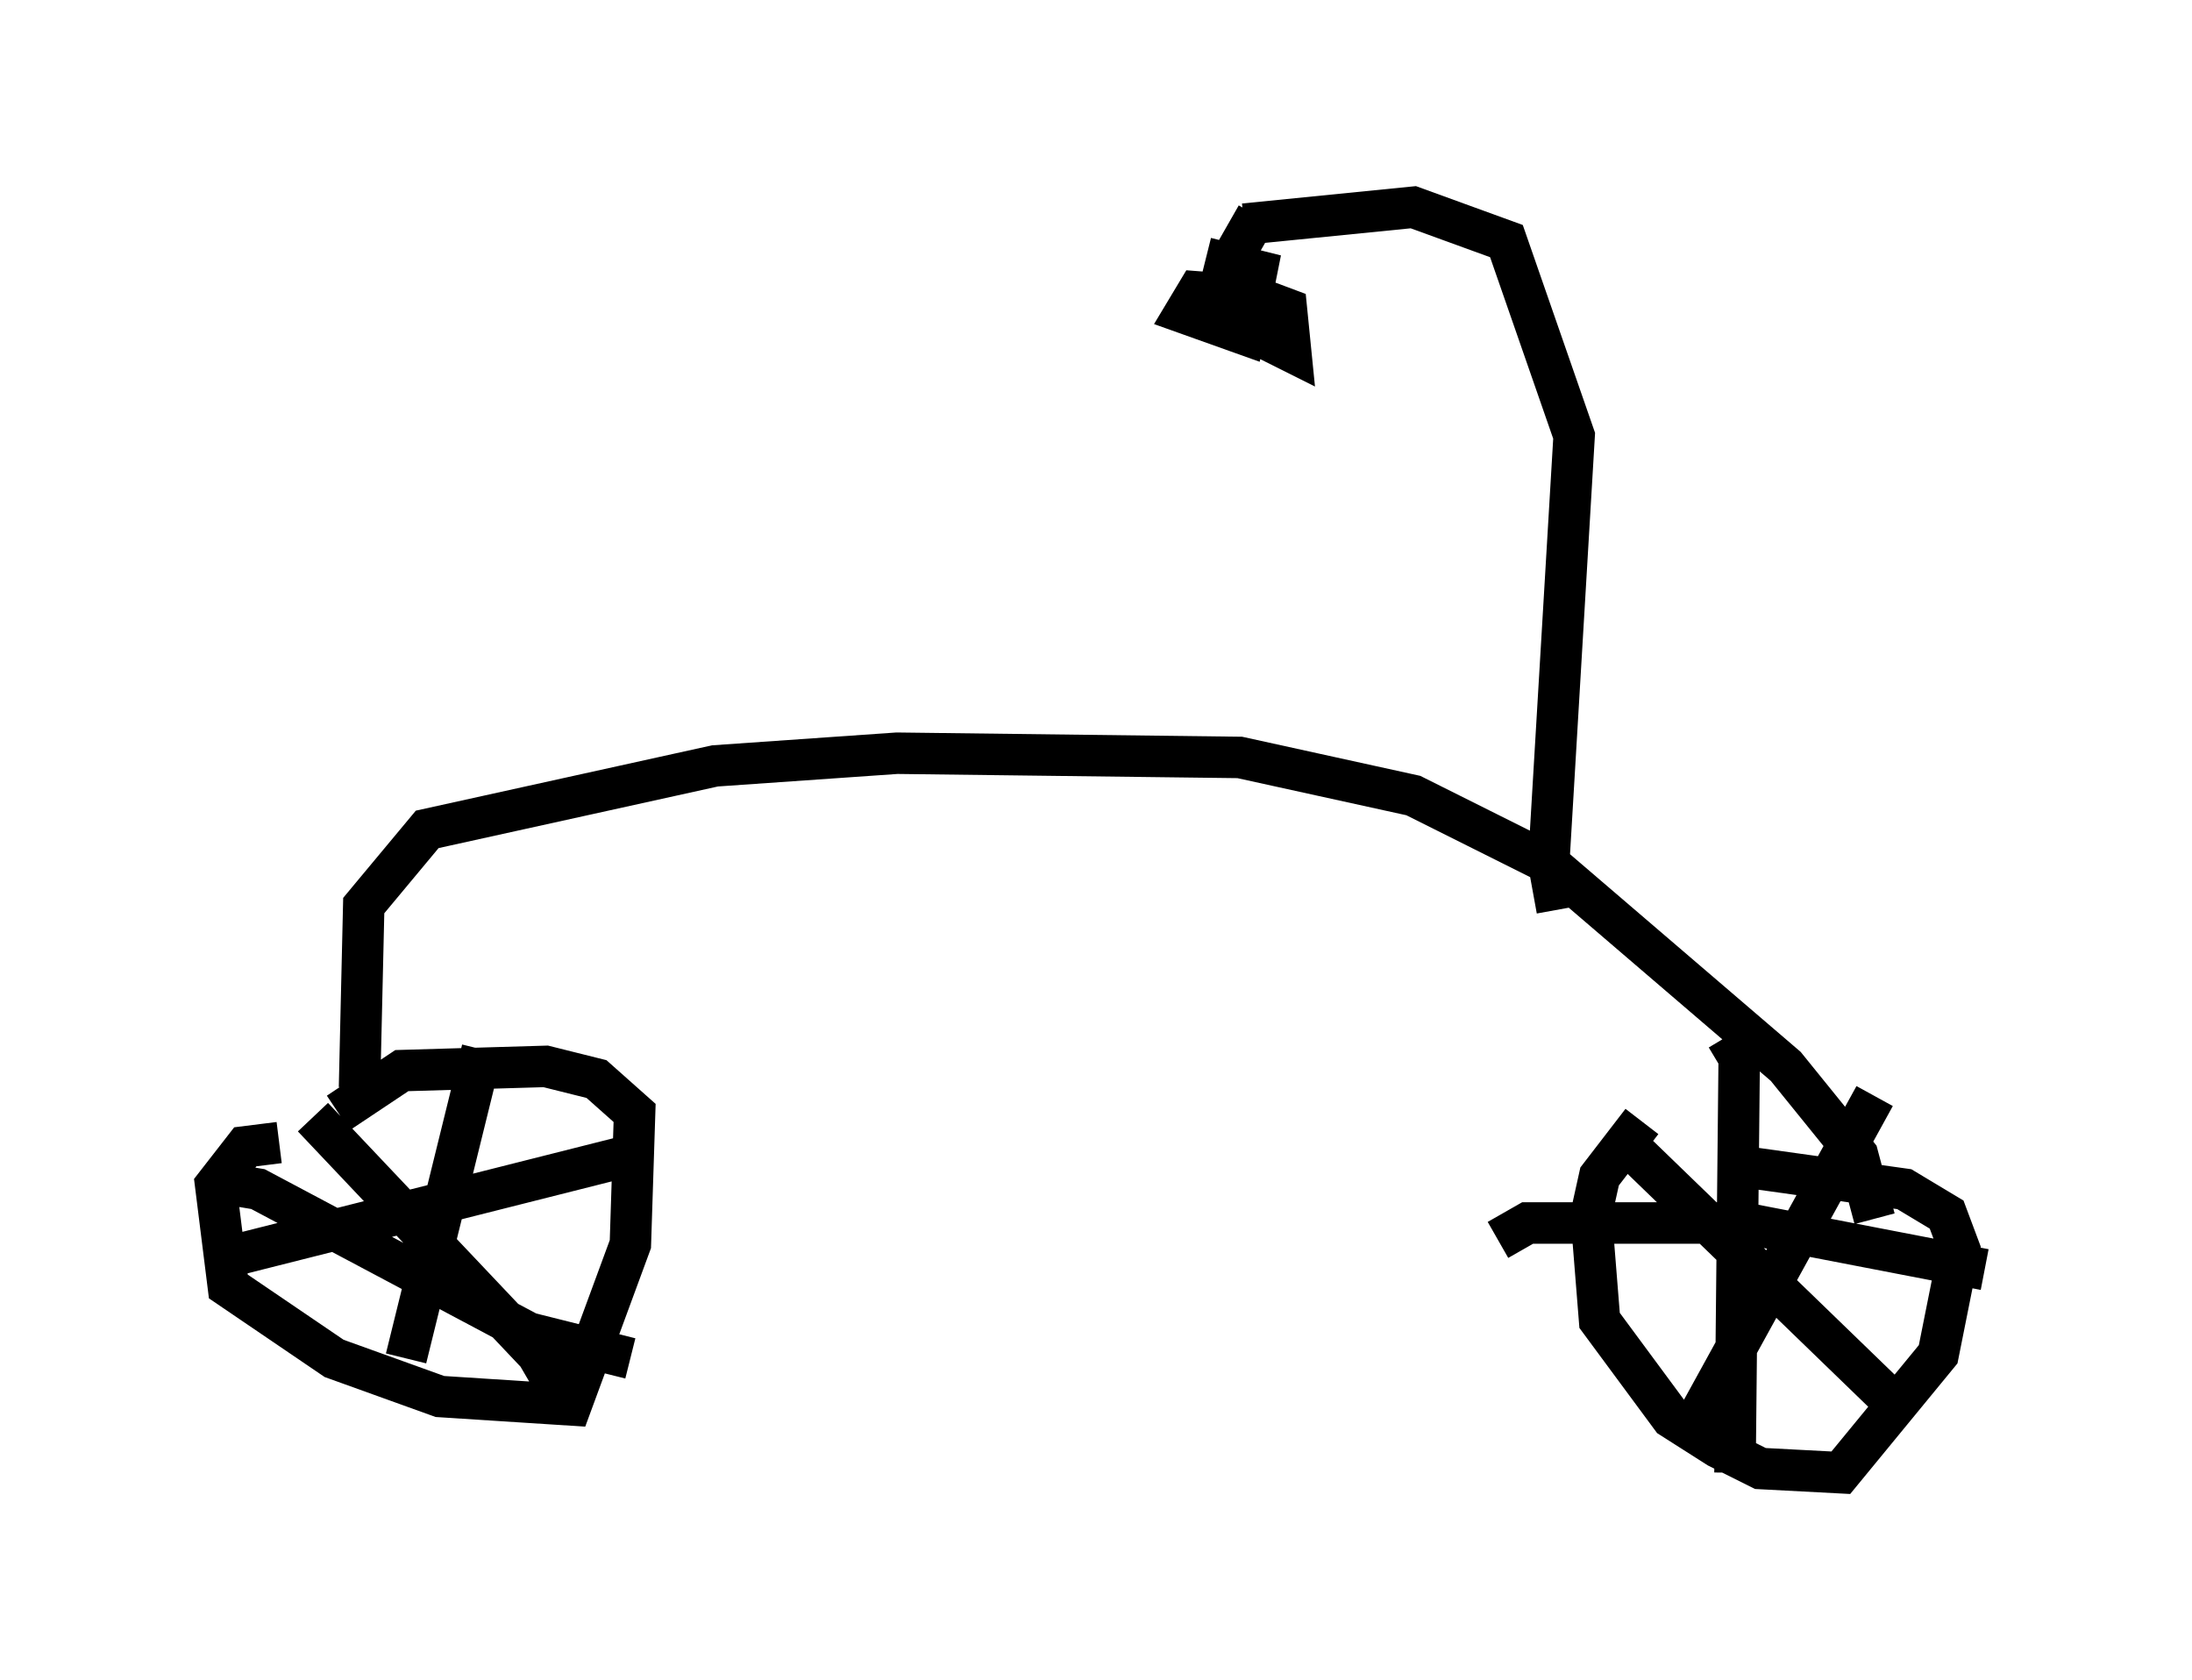 <?xml version="1.0" encoding="utf-8" ?>
<svg baseProfile="full" height="40.523" version="1.1" width="52.875" xmlns="http://www.w3.org/2000/svg" xmlns:ev="http://www.w3.org/2001/xml-events" xmlns:xlink="http://www.w3.org/1999/xlink"><defs /><rect fill="white" height="40.523" width="52.875" x="0" y="0" /><path d="M41.444, 26.438 m-1.838, 0.613 l-1.021, 1.327 -0.204, 0.919 l0.204, 2.552 1.735, 2.348 l1.123, 0.715 1.021, 0.51 l1.94, 0.102 2.348, -2.858 l0.51, -2.552 -0.306, -0.817 l-1.021, -0.613 -4.39, -0.613 m3.675, -1.633 l-4.492, 8.167 m-1.633, -7.146 l6.329, 6.125 m-3.777, -8.575 l0.306, 0.51 -0.102, 10.004 m-5.717, -5.615 l0.715, -0.408 5.206, 0.0 l5.819, 1.123 m-41.14, -3.063 l-0.817, 0.102 -0.715, 0.919 l0.306, 2.45 2.552, 1.735 l2.552, 0.919 3.165, 0.204 l1.429, -3.879 0.102, -3.165 l-0.919, -0.817 -1.225, -0.306 l-3.471, 0.102 -1.531, 1.021 m3.471, -1.531 l-1.838, 7.452 m-4.798, -4.288 l1.225, 0.204 6.533, 3.471 l2.45, 0.613 m-7.656, -5.819 l5.41, 5.717 0.715, 1.225 m-8.575, -3.471 l10.515, -2.654 m-6.942, -1.531 l0.102, -4.39 1.531, -1.838 l6.942, -1.531 4.39, -0.306 l8.269, 0.102 4.185, 0.919 l3.267, 1.633 5.717, 4.9 l1.735, 2.144 0.408, 1.531 m-7.656, -7.452 l-0.204, -1.123 0.613, -10.311 l-1.633, -4.696 -2.246, -0.817 l-4.083, 0.408 m0.306, -0.204 l-0.408, 0.715 0.0, 1.94 l1.225, 0.613 -0.102, -1.021 l-0.817, -0.306 -1.327, -0.102 l-0.306, 0.51 1.429, 0.51 l0.306, -1.531 -1.225, -0.306 " fill="none" stroke="black" stroke-width="1" /></svg>